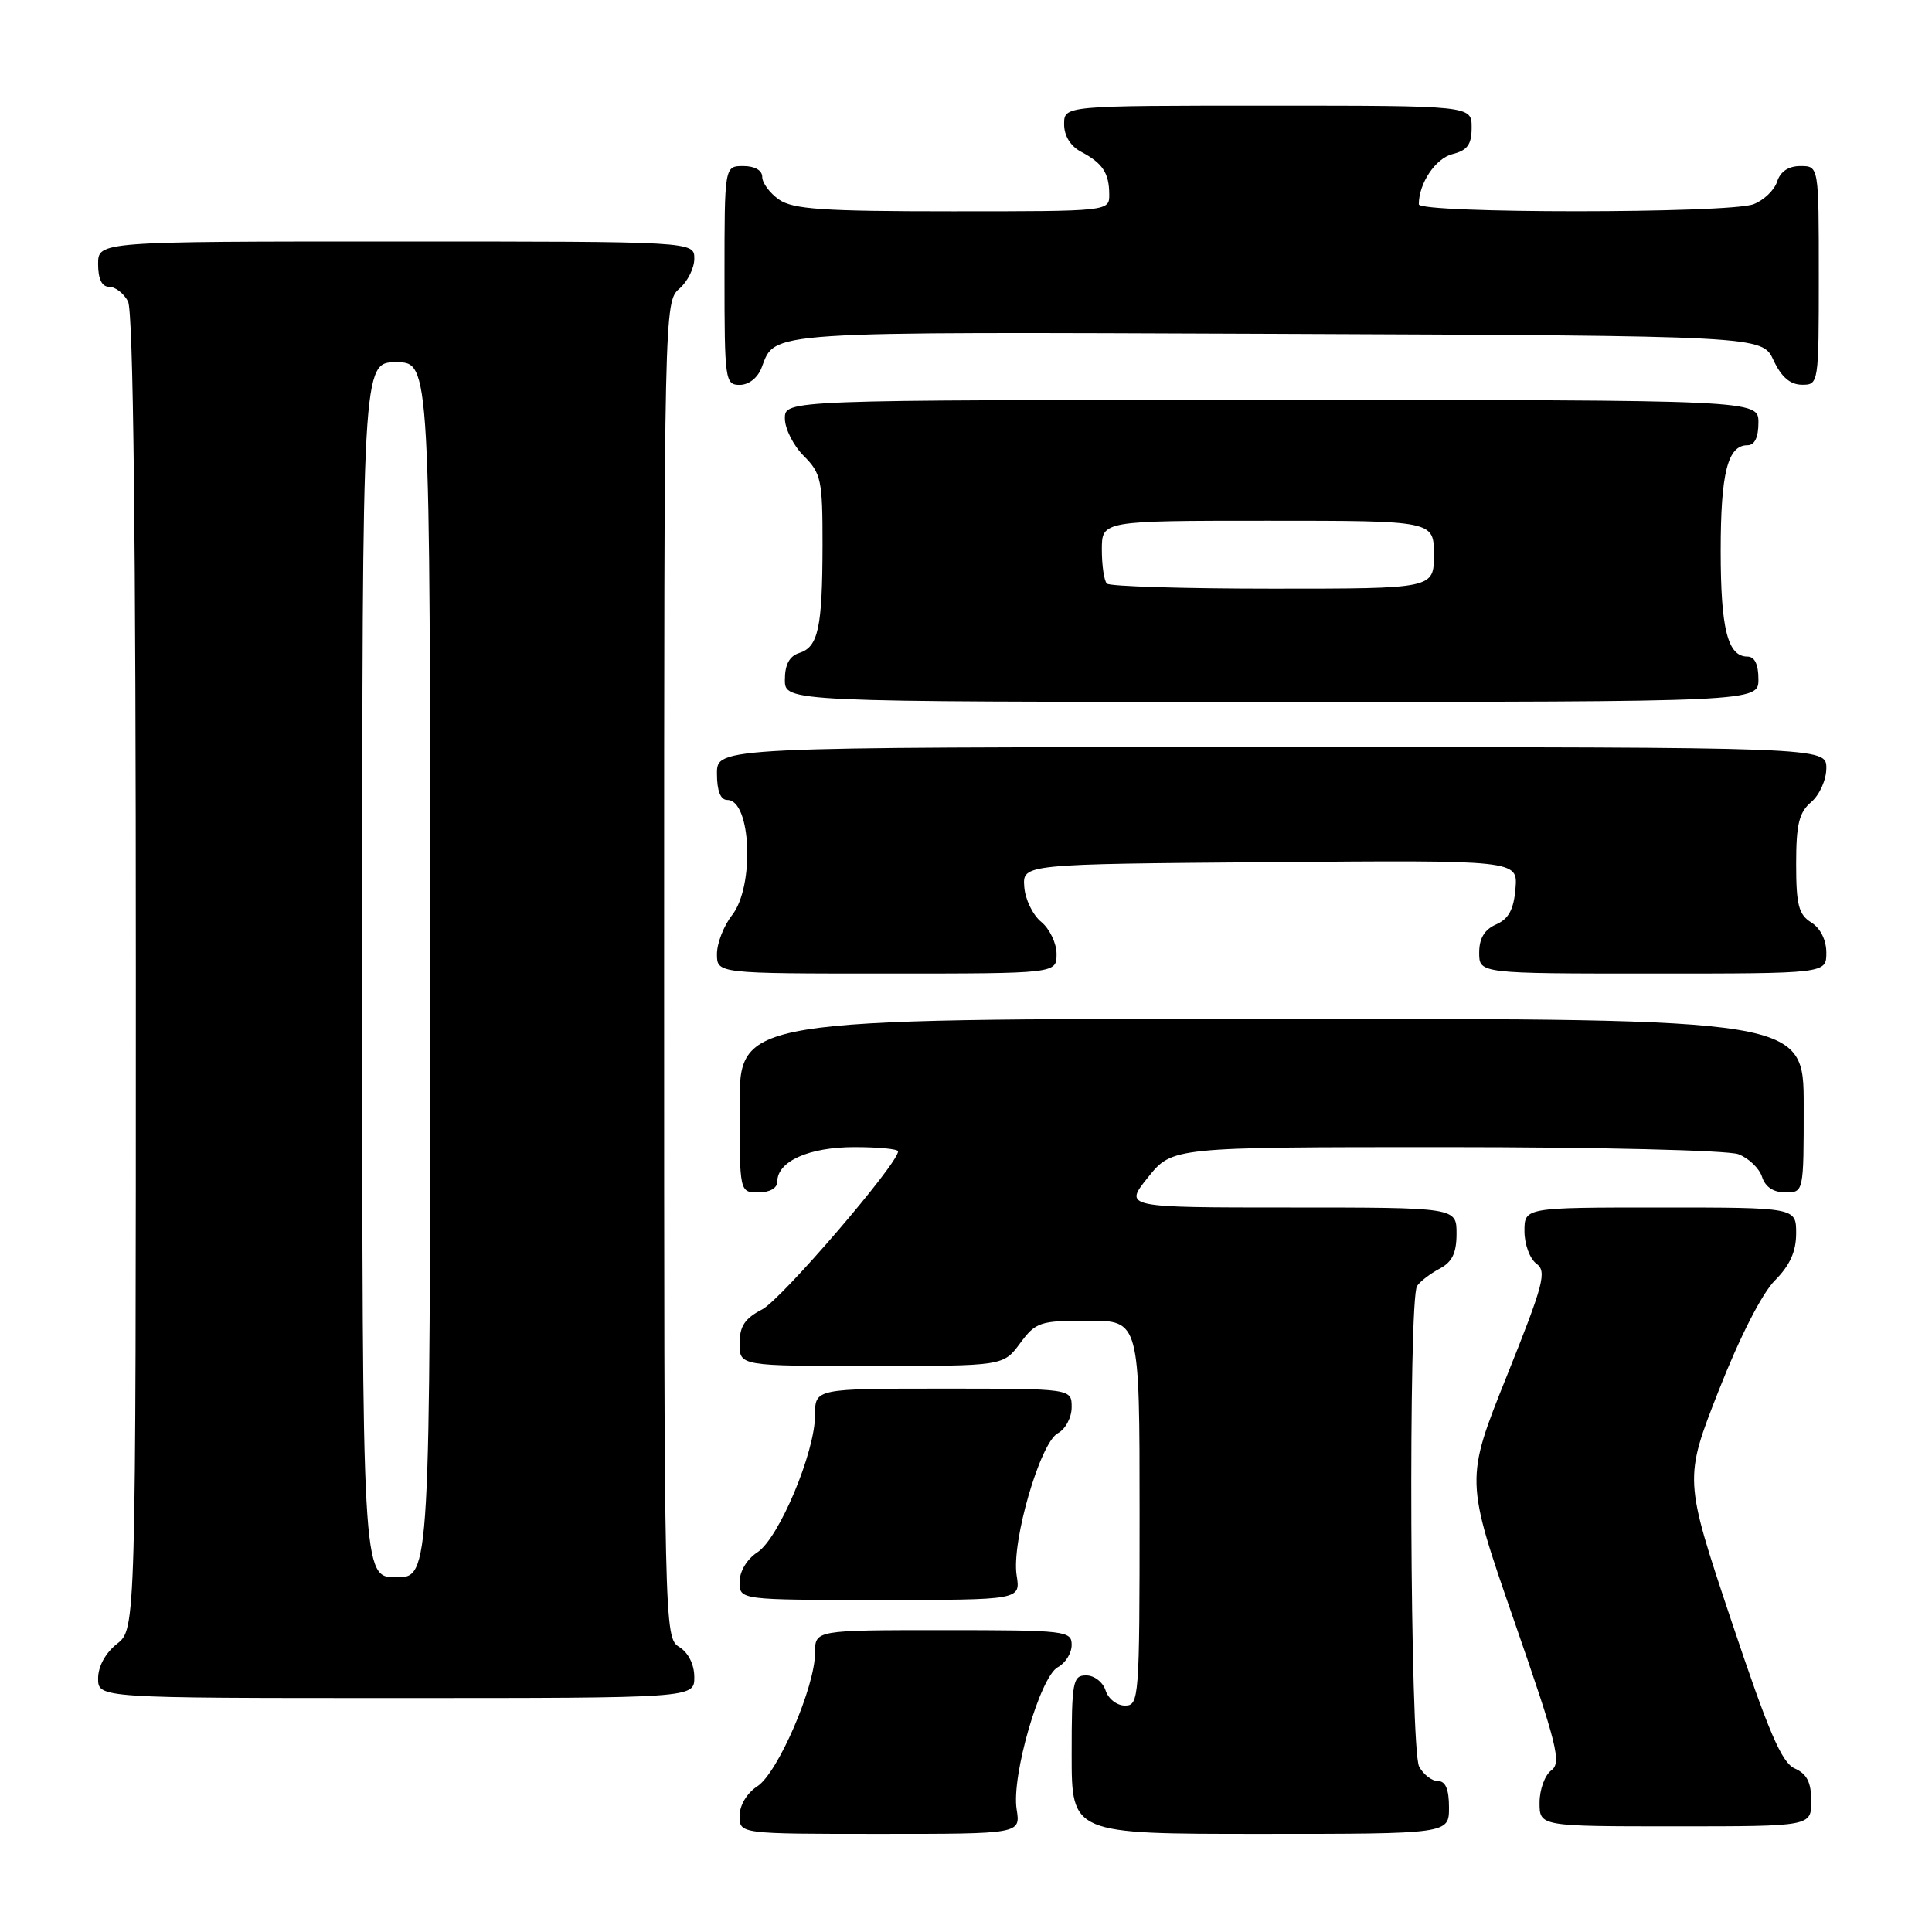 <?xml version="1.0" encoding="UTF-8" standalone="no"?>
<!DOCTYPE svg PUBLIC "-//W3C//DTD SVG 1.1//EN" "http://www.w3.org/Graphics/SVG/1.1/DTD/svg11.dtd" >
<svg xmlns="http://www.w3.org/2000/svg" xmlns:xlink="http://www.w3.org/1999/xlink" version="1.1" viewBox="0 0 256 256">
 <g >
 <path fill="currentColor"
d=" M 134.71 239.75 C 134.00 235.33 137.82 222.17 140.17 220.91 C 141.18 220.37 142.00 219.05 142.00 217.96 C 142.00 216.09 141.23 216.00 125.00 216.00 C 108.00 216.00 108.00 216.00 108.00 218.99 C 108.00 223.50 103.08 234.90 100.37 236.68 C 98.97 237.59 98.00 239.21 98.00 240.62 C 98.00 243.00 98.00 243.00 116.61 243.00 C 135.23 243.00 135.23 243.00 134.71 239.75 Z  M 192.00 239.50 C 192.00 237.09 191.54 236.00 190.54 236.00 C 189.73 236.00 188.60 235.13 188.04 234.07 C 186.84 231.84 186.59 172.16 187.77 170.40 C 188.17 169.79 189.51 168.77 190.75 168.11 C 192.42 167.23 193.00 166.04 193.00 163.46 C 193.00 160.00 193.00 160.00 170.95 160.00 C 148.91 160.00 148.91 160.00 152.12 156.00 C 155.33 152.00 155.33 152.00 191.60 152.00 C 211.89 152.00 228.96 152.42 230.35 152.94 C 231.71 153.46 233.12 154.81 233.48 155.94 C 233.91 157.28 234.99 158.00 236.57 158.00 C 239.00 158.00 239.00 158.00 239.00 146.50 C 239.00 135.00 239.00 135.00 168.50 135.00 C 98.00 135.00 98.00 135.00 98.00 146.50 C 98.00 158.00 98.00 158.00 100.50 158.00 C 102.01 158.00 103.00 157.43 103.00 156.56 C 103.00 153.87 107.21 152.00 113.22 152.00 C 116.40 152.00 119.00 152.25 119.00 152.56 C 119.00 154.20 103.55 172.18 101.00 173.50 C 98.69 174.70 98.00 175.73 98.00 178.03 C 98.00 181.00 98.00 181.00 115.47 181.00 C 132.94 181.00 132.94 181.00 135.16 178.00 C 137.25 175.18 137.78 175.00 144.19 175.00 C 151.00 175.00 151.00 175.00 151.00 200.50 C 151.00 225.04 150.93 226.00 149.07 226.00 C 148.00 226.00 146.85 225.10 146.50 224.00 C 146.15 222.90 145.00 222.00 143.93 222.00 C 142.15 222.00 142.00 222.79 142.00 232.50 C 142.00 243.00 142.00 243.00 167.00 243.00 C 192.00 243.00 192.00 243.00 192.00 239.50 Z  M 240.00 238.65 C 240.00 236.17 239.43 235.05 237.81 234.33 C 236.07 233.55 234.35 229.52 229.38 214.66 C 223.14 195.97 223.14 195.97 227.75 184.23 C 230.53 177.15 233.48 171.38 235.18 169.67 C 237.17 167.67 238.00 165.84 238.00 163.42 C 238.00 160.00 238.00 160.00 220.00 160.00 C 202.00 160.00 202.00 160.00 202.00 163.14 C 202.00 164.87 202.71 166.80 203.58 167.44 C 204.99 168.47 204.55 170.14 199.66 182.33 C 194.15 196.07 194.15 196.07 200.63 214.76 C 206.34 231.21 206.93 233.58 205.56 234.58 C 204.70 235.21 204.00 237.13 204.00 238.86 C 204.00 242.00 204.00 242.00 222.00 242.00 C 240.00 242.00 240.00 242.00 240.00 238.65 Z  M 92.00 222.24 C 92.00 220.56 91.22 218.99 90.00 218.23 C 88.02 217.00 88.00 215.90 88.00 128.48 C 88.00 41.22 88.03 39.96 90.00 38.27 C 91.10 37.33 92.00 35.53 92.00 34.28 C 92.00 32.00 92.00 32.00 52.50 32.00 C 13.00 32.00 13.00 32.00 13.00 35.00 C 13.00 36.97 13.50 38.00 14.46 38.00 C 15.27 38.00 16.40 38.87 16.96 39.93 C 17.66 41.23 18.00 70.81 18.00 128.86 C 18.00 215.85 18.00 215.85 15.50 217.82 C 13.98 219.02 13.00 220.81 13.00 222.39 C 13.00 225.00 13.00 225.00 52.50 225.00 C 92.00 225.00 92.00 225.00 92.00 222.24 Z  M 134.71 208.75 C 134.00 204.33 137.82 191.17 140.17 189.91 C 141.18 189.37 142.00 187.83 142.00 186.46 C 142.00 184.00 142.00 184.00 125.00 184.00 C 108.00 184.00 108.00 184.00 108.00 187.49 C 108.00 192.42 103.22 203.81 100.37 205.68 C 98.97 206.59 98.00 208.21 98.00 209.62 C 98.00 212.00 98.00 212.00 116.61 212.00 C 135.23 212.00 135.23 212.00 134.71 208.75 Z  M 140.00 126.41 C 140.00 124.99 139.08 123.07 137.97 122.16 C 136.85 121.25 135.83 119.15 135.72 117.50 C 135.50 114.50 135.50 114.50 168.31 114.24 C 201.12 113.97 201.12 113.97 200.81 117.74 C 200.58 120.51 199.91 121.76 198.25 122.49 C 196.70 123.17 196.00 124.33 196.00 126.24 C 196.00 129.00 196.00 129.00 219.00 129.00 C 242.00 129.00 242.00 129.00 242.00 126.24 C 242.00 124.56 241.22 122.99 240.00 122.23 C 238.33 121.19 238.00 119.90 238.00 114.48 C 238.00 109.22 238.38 107.65 240.00 106.27 C 241.11 105.32 242.00 103.32 242.00 101.78 C 242.00 99.00 242.00 99.00 168.50 99.00 C 95.00 99.00 95.00 99.00 95.00 102.50 C 95.00 104.81 95.47 106.00 96.38 106.00 C 99.54 106.00 100.00 117.46 97.00 121.27 C 95.90 122.67 95.00 124.98 95.00 126.41 C 95.00 129.00 95.00 129.00 117.50 129.00 C 140.00 129.00 140.00 129.00 140.00 126.41 Z  M 233.00 90.00 C 233.00 88.03 232.50 87.00 231.54 87.00 C 228.93 87.00 228.00 83.33 228.00 73.00 C 228.00 62.67 228.93 59.00 231.54 59.00 C 232.50 59.00 233.00 57.97 233.00 56.00 C 233.00 53.00 233.00 53.00 168.50 53.00 C 104.00 53.00 104.00 53.00 104.00 55.45 C 104.00 56.80 105.12 59.03 106.50 60.41 C 108.81 62.72 109.00 63.61 108.99 72.20 C 108.97 83.21 108.43 85.73 105.89 86.53 C 104.60 86.94 104.00 88.07 104.00 90.07 C 104.00 93.00 104.00 93.00 168.50 93.00 C 233.00 93.00 233.00 93.00 233.00 90.00 Z  M 100.92 48.71 C 102.77 43.84 100.78 43.97 169.11 44.24 C 233.50 44.50 233.50 44.50 235.00 47.73 C 236.03 49.95 237.20 50.96 238.75 50.98 C 240.98 51.00 241.00 50.88 241.00 36.50 C 241.00 22.00 241.00 22.00 238.57 22.00 C 236.99 22.00 235.91 22.72 235.48 24.06 C 235.12 25.19 233.71 26.54 232.35 27.06 C 229.09 28.30 188.00 28.30 188.00 27.07 C 188.00 24.29 190.22 20.98 192.46 20.42 C 194.45 19.92 195.00 19.15 195.00 16.89 C 195.00 14.00 195.00 14.00 168.00 14.00 C 141.00 14.00 141.00 14.00 141.00 16.46 C 141.00 18.00 141.85 19.37 143.25 20.11 C 146.10 21.61 146.97 22.92 146.98 25.75 C 147.00 28.00 147.00 28.00 126.22 28.00 C 109.04 28.00 105.06 27.73 103.22 26.44 C 102.00 25.59 101.00 24.24 101.00 23.44 C 101.00 22.57 100.01 22.00 98.50 22.00 C 96.00 22.00 96.00 22.00 96.00 36.50 C 96.00 50.39 96.08 51.00 98.02 51.00 C 99.22 51.00 100.41 50.06 100.92 48.71 Z  M 48.00 128.50 C 48.00 48.00 48.00 48.00 52.50 48.00 C 57.00 48.00 57.00 48.00 57.00 128.50 C 57.00 209.00 57.00 209.00 52.50 209.00 C 48.00 209.00 48.00 209.00 48.00 128.50 Z  M 146.67 77.33 C 146.30 76.97 146.00 74.94 146.00 72.83 C 146.00 69.00 146.00 69.00 168.00 69.00 C 190.00 69.00 190.00 69.00 190.00 73.50 C 190.00 78.00 190.00 78.00 168.67 78.00 C 156.93 78.00 147.03 77.70 146.67 77.33 Z "/>
</g>
</svg>